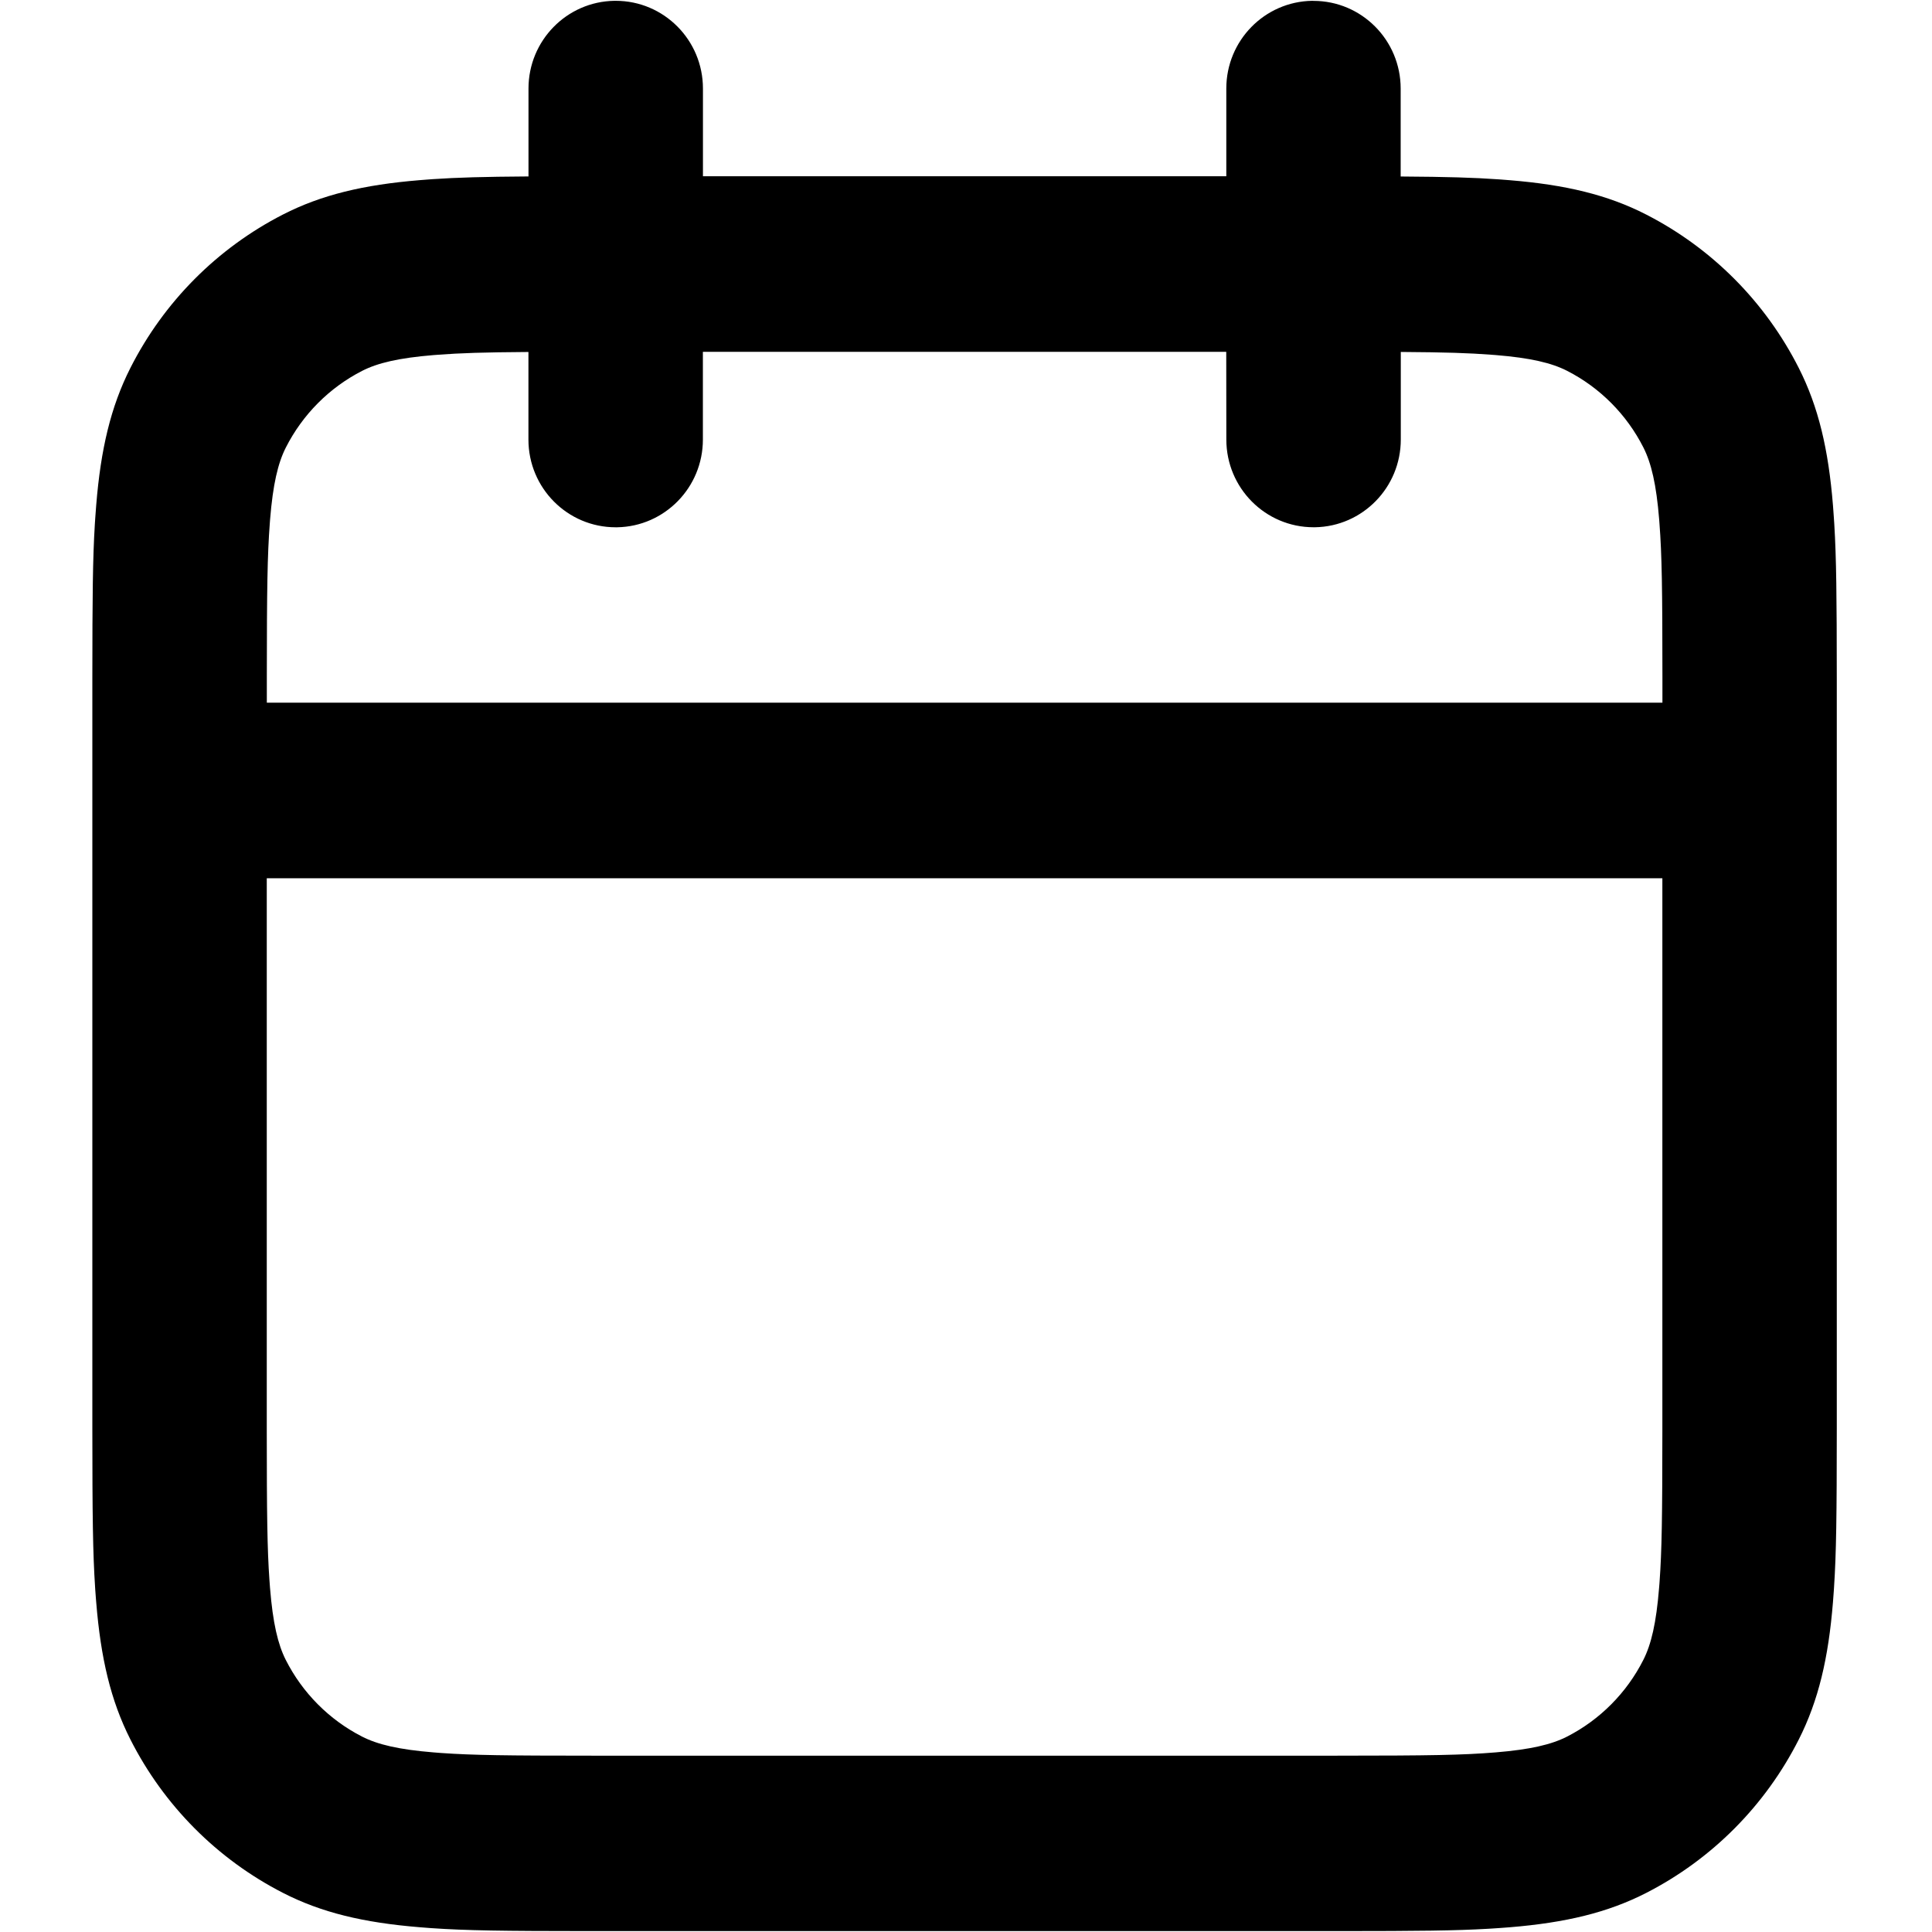 <svg fill="none" height="64" viewBox="0 0 64 64" width="64" xmlns="http://www.w3.org/2000/svg"><path d="m43.51.029c1.596 0 2.889 1.301 2.889 2.906v2.912l.018 0c1.525.01 2.39.035 3.24.095l.08.006c.093.007.186.014.28.022 1.841.151 3.239.482 4.519 1.139 2.175 1.115 3.943 2.893 5.051 5.081.652 1.288.982 2.694 1.132 4.546.002.027.004.054.006.081l.006.08c.007.094.014.187.02.28l.005.08c.001.013.002.027.003.04l.005.081c.067 1.109.081 2.361.082 5.116v24.823c-.001 2.89-.016 4.125-.092 5.278l-.005.08c-.001.013-.002.027-.003.04l-.006.08c-.005.067-.01.133-.015.201l-.006.081c-.15 1.852-.48 3.258-1.132 4.546-1.108 2.188-2.876 3.966-5.051 5.081-1.281.656-2.678.987-4.519 1.139-.027.002-.054.004-.08.006l-.08.006c-.013.001-.027.002-.04.003l-.119.009c-.08.006-.159.011-.239.016l-.081.005-.081.005c-1.07.063-2.302.076-4.906.077h-.2-.102-24.271c-.034 0-.068 0-.102 0h-.201c-2.868-.001-4.071-.018-5.227-.098l-.08-.006c-.106-.008-.212-.016-.319-.025-1.841-.151-3.239-.482-4.519-1.139-2.175-1.115-3.943-2.893-5.051-5.081-.652-1.288-.982-2.694-1.132-4.546-.003-.041-.006-.081-.01-.121l-.009-.12c-.001-.013-.002-.027-.003-.04l-.006-.08c-.001-.013-.002-.027-.003-.04l-.005-.08c-.076-1.152-.091-2.388-.092-5.277v-24.823c.001-2.755.014-4.007.082-5.116l.005-.081c.001-.013.002-.027.003-.04l.005-.08c.01-.147.021-.293.033-.442.15-1.852.48-3.258 1.132-4.546 1.108-2.188 2.876-3.966 5.051-5.081 1.28-.656 2.678-.987 4.519-1.139.094-.008.187-.015.28-.022l.08-.006.08-.006c.825-.056 1.683-.08 3.16-.09l.018-0v-2.912c0-1.589 1.268-2.88 2.842-2.906h.048c1.596 0 2.889 1.301 2.889 2.906v2.906h17.337v-2.906c0-1.589 1.268-2.88 2.842-2.906zm11.558 29.065h-46.231v18.308c.001 2.791.017 3.922.088 4.932l.005.068.005.068.005.068c.002.022.004.045.005.067.094 1.16.259 1.862.521 2.381.554 1.094 1.438 1.983 2.526 2.54.516.264 1.214.43 2.366.524.067.005.134.011.201.016l.068.005c1.015.072 2.153.088 4.997.088h24.656c3.097-.001 4.171-.019 5.266-.109 1.153-.095 1.851-.26 2.367-.524 1.087-.557 1.971-1.446 2.525-2.54.263-.519.427-1.221.521-2.381.004-.045.007-.09.011-.135l.005-.068c.075-1.027.092-2.146.093-5zm-14.447-17.439h-17.337v2.906c0 1.589-1.268 2.88-2.842 2.906l-.048 0c-1.596 0-2.889-1.301-2.889-2.906v-2.901l-.022 0c-1.461.01-2.24.035-2.99.093l-.067.005c-.022.002-.045.004-.067.005-1.153.095-1.851.26-2.366.524-1.087.557-1.971 1.447-2.525 2.54-.263.519-.427 1.221-.521 2.38-.002.022-.004.045-.005.067l-.005.068c-.079 1.047-.097 2.151-.098 5.067v.869h46.231v-.869c-.001-2.917-.018-4.021-.098-5.067l-.005-.068c-.002-.022-.004-.045-.005-.067-.094-1.16-.259-1.861-.521-2.381-.554-1.094-1.438-1.983-2.525-2.54-.516-.264-1.214-.43-2.367-.524-.022-.002-.045-.004-.067-.005l-.067-.005c-.75-.058-1.529-.083-2.99-.093l-.022-0v2.901c0 1.589-1.268 2.88-2.842 2.906l-.048 0c-1.596 0-2.889-1.301-2.889-2.906z" fill="#000"/></svg>
